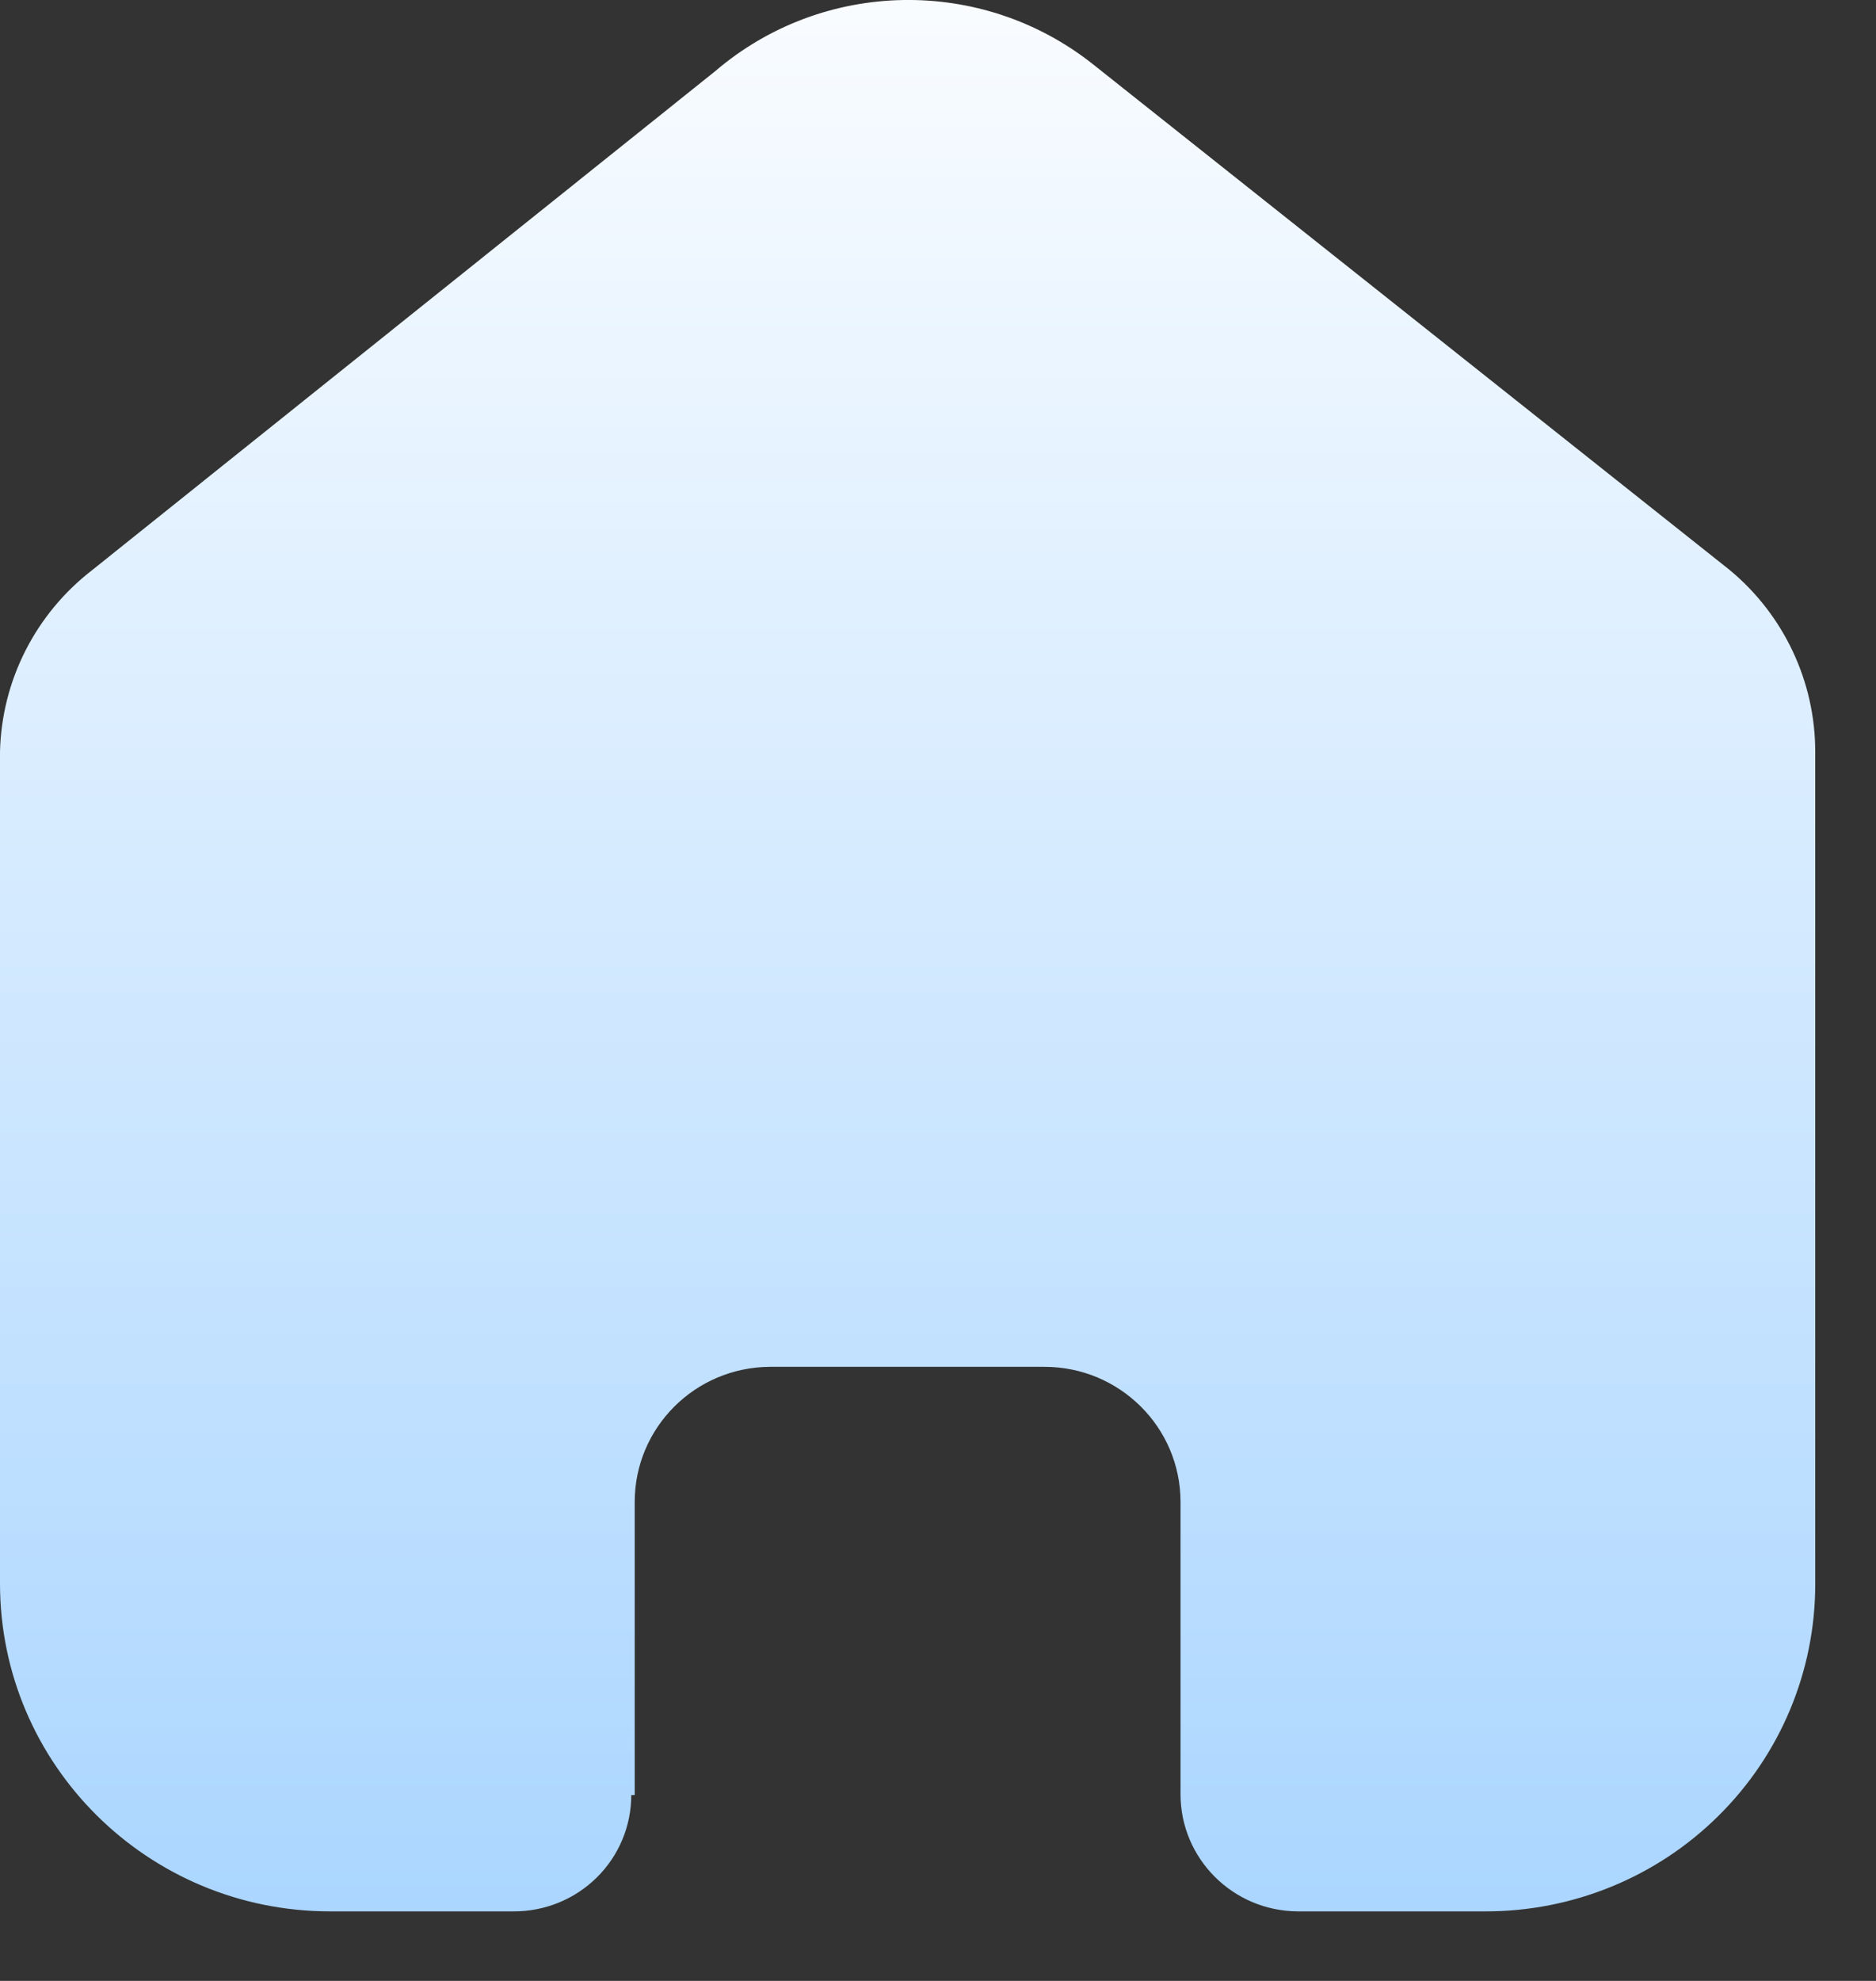 <svg width="18" height="19" viewBox="0 0 18 19" fill="none" xmlns="http://www.w3.org/2000/svg">
<rect x="0" y="0" width="18" height="19" fill="#333333" stroke="none"/>
<path d="M6.09 17.217V14.406C6.09 13.693 6.669 13.114 7.387 13.11H10.022C10.742 13.11 11.327 13.69 11.327 14.406V17.209C11.327 17.827 11.829 18.329 12.451 18.333H14.248C15.088 18.335 15.894 18.006 16.488 17.417C17.083 16.829 17.417 16.029 17.417 15.196V7.21C17.417 6.537 17.116 5.898 16.596 5.467L10.489 0.618C9.422 -0.23 7.897 -0.203 6.862 0.683L0.886 5.467C0.342 5.886 0.016 6.526 0 7.21V15.188C0 16.925 1.418 18.333 3.168 18.333H4.925C5.224 18.335 5.512 18.219 5.725 18.009C5.938 17.8 6.057 17.514 6.057 17.217H6.09Z" fill="url(#paint0_linear_28_4840)"/>
<defs>
<linearGradient id="paint0_linear_28_4840" x1="8.708" y1="0" x2="8.708" y2="18.333" gradientUnits="userSpaceOnUse">
<stop stop-color="#F9FCFF"/>
<stop offset="1" stop-color="#ABD6FF"/>
</linearGradient>
</defs>
</svg>
